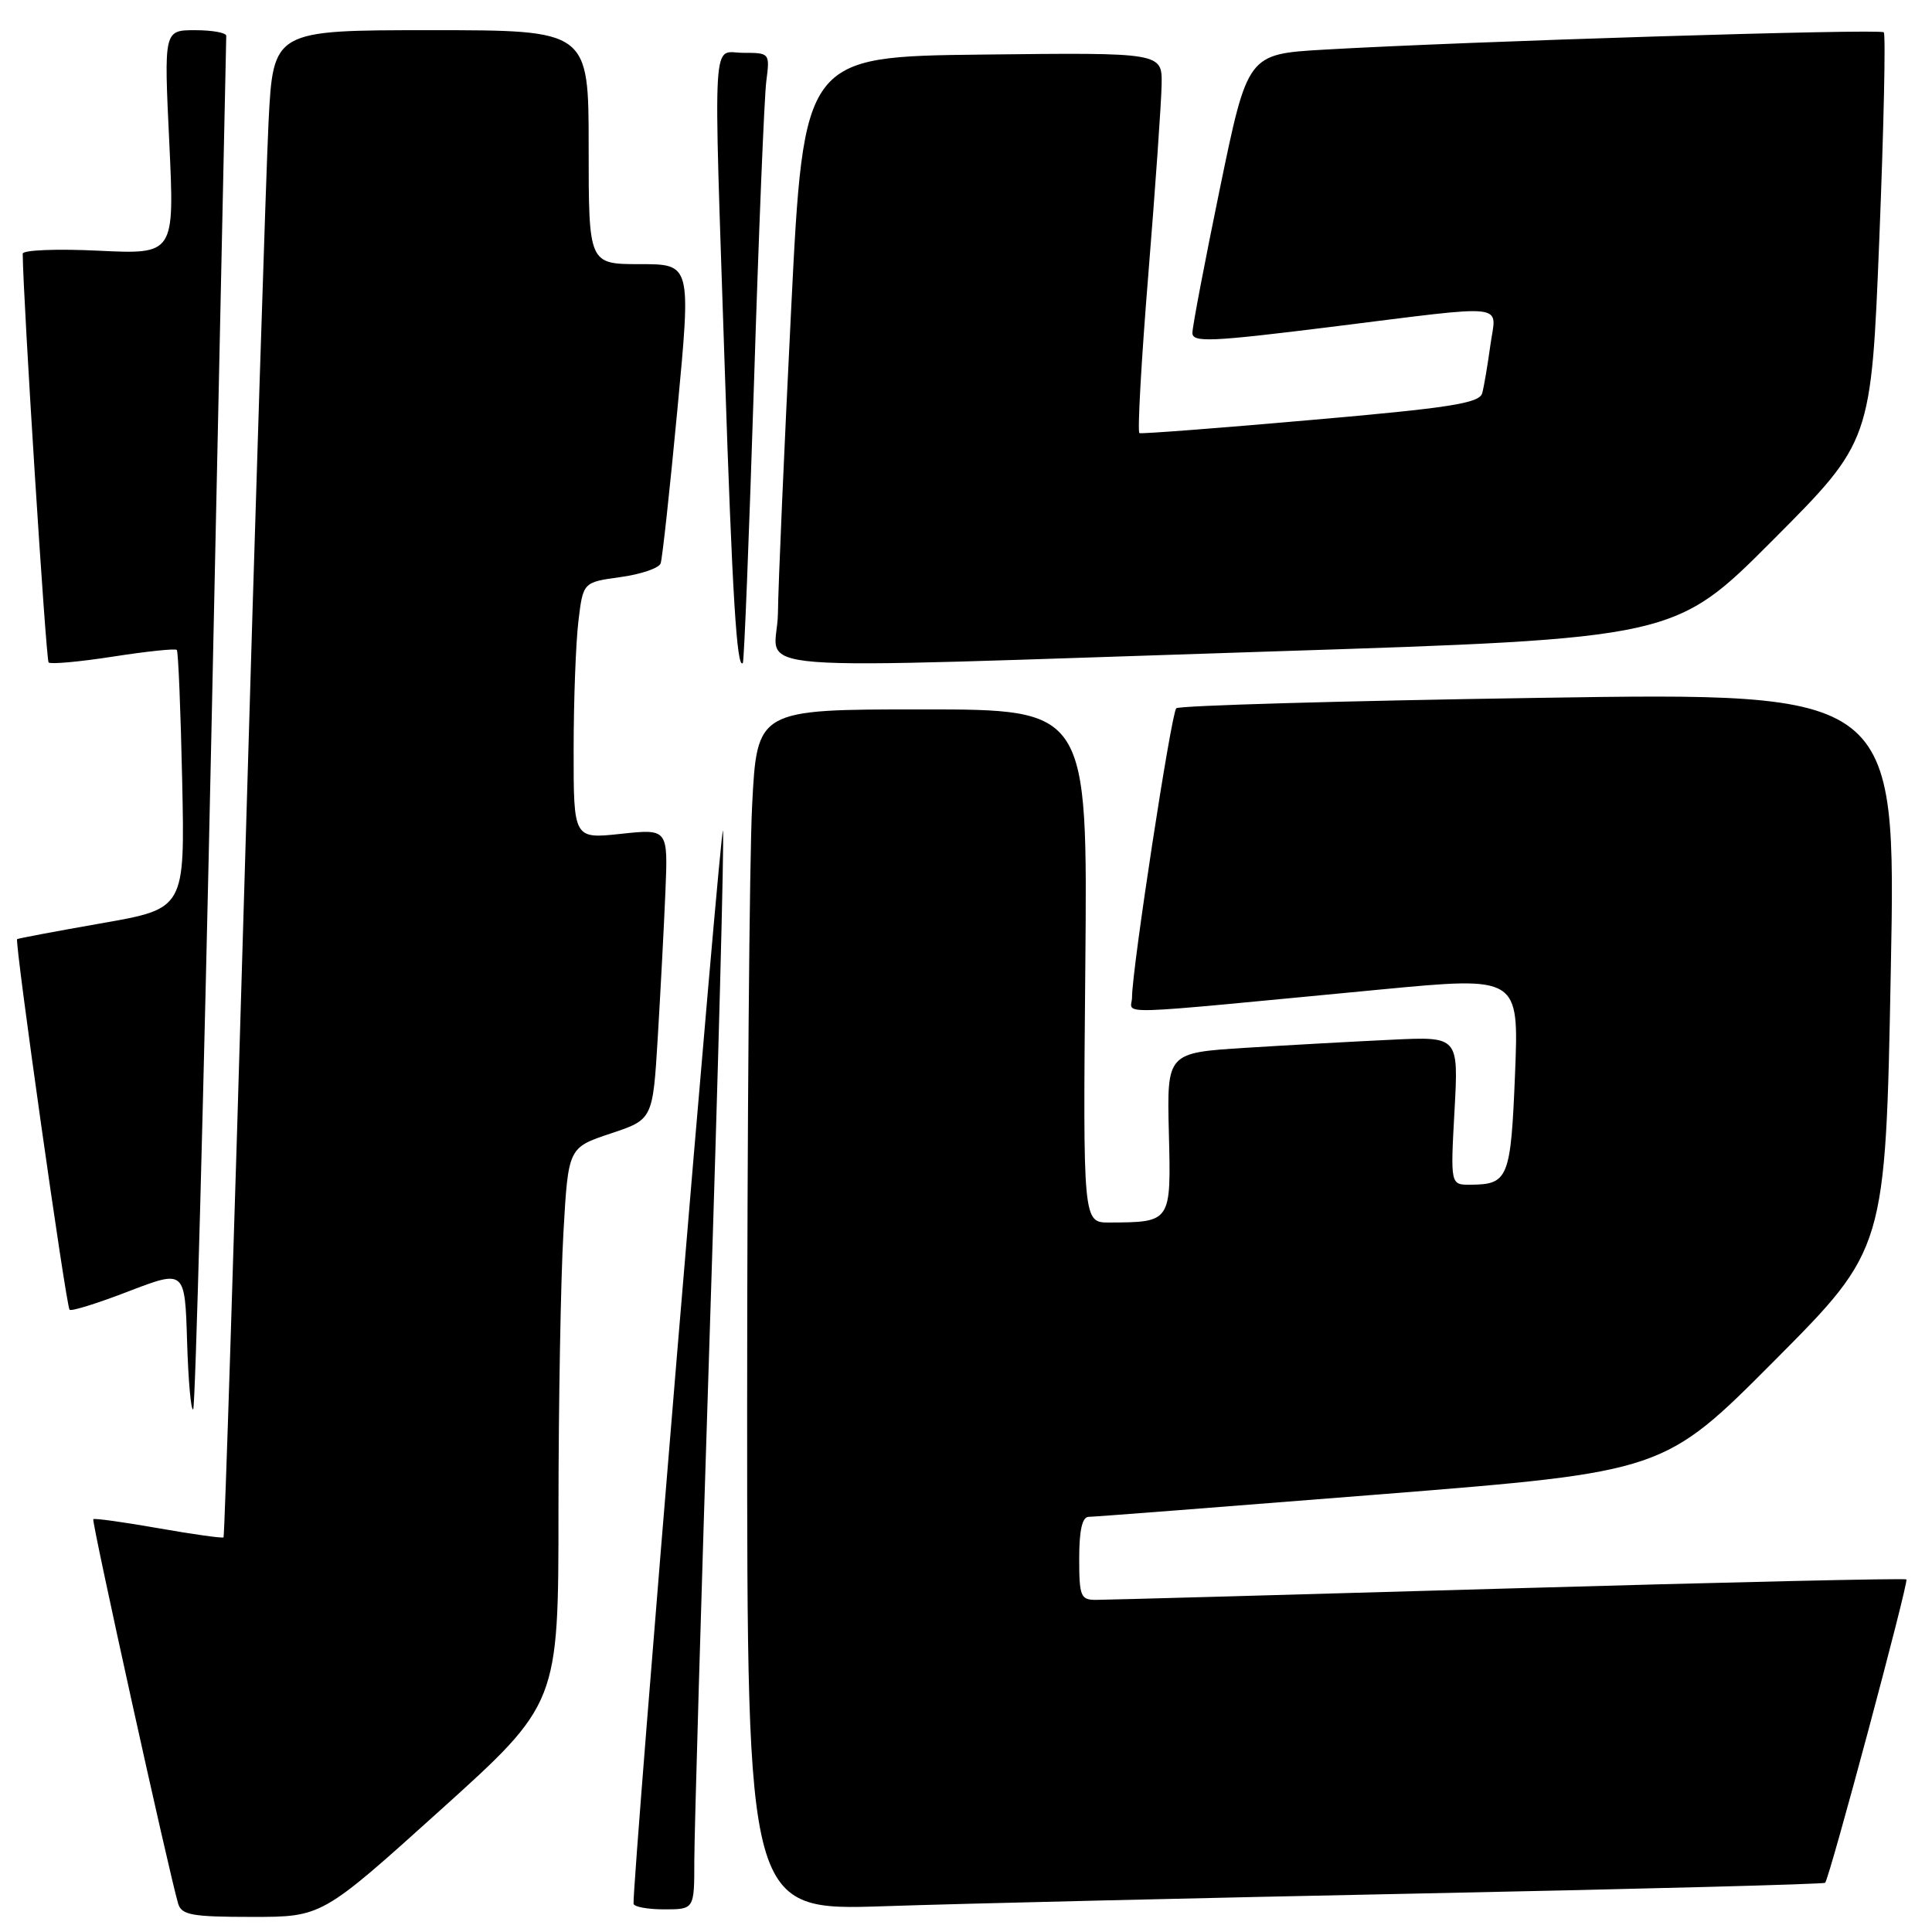 <?xml version="1.0" encoding="UTF-8" standalone="no"?>
<!DOCTYPE svg PUBLIC "-//W3C//DTD SVG 1.1//EN" "http://www.w3.org/Graphics/SVG/1.1/DTD/svg11.dtd" >
<svg xmlns="http://www.w3.org/2000/svg" xmlns:xlink="http://www.w3.org/1999/xlink" version="1.1" viewBox="0 0 256 256">
 <g >
 <path fill="currentColor"
d=" M 58.33 239.87 C 74.00 225.74 74.00 225.74 74.00 200.12 C 74.01 186.03 74.30 169.45 74.66 163.28 C 75.30 152.07 75.30 152.07 80.90 150.20 C 86.50 148.34 86.50 148.34 87.16 137.42 C 87.52 131.41 87.98 122.75 88.17 118.16 C 88.52 109.82 88.52 109.82 82.26 110.49 C 76.00 111.16 76.00 111.16 76.01 99.33 C 76.01 92.82 76.30 85.17 76.64 82.33 C 77.26 77.15 77.26 77.15 82.20 76.47 C 84.92 76.10 87.32 75.28 87.54 74.65 C 87.76 74.02 88.76 64.84 89.76 54.25 C 91.58 35.00 91.58 35.00 84.79 35.00 C 78.00 35.00 78.00 35.00 78.00 19.50 C 78.00 4.00 78.00 4.00 57.10 4.00 C 36.20 4.00 36.20 4.00 35.58 16.25 C 35.25 22.99 33.82 67.87 32.42 115.98 C 31.02 164.09 29.76 203.57 29.62 203.71 C 29.48 203.85 25.60 203.31 21.00 202.50 C 16.40 201.69 12.51 201.15 12.36 201.30 C 12.11 201.56 22.45 248.41 23.61 252.25 C 24.06 253.75 25.44 254.00 33.40 254.00 C 42.66 254.00 42.66 254.00 58.33 239.87 Z  M 92.00 246.56 C 92.00 243.02 92.92 211.44 94.05 176.39 C 95.18 141.34 95.97 111.50 95.80 110.08 C 95.56 108.02 83.77 249.52 83.95 252.25 C 83.98 252.66 85.80 253.00 88.00 253.00 C 92.00 253.00 92.00 253.00 92.00 246.56 Z  M 188.50 250.89 C 217.65 250.30 241.65 249.66 241.84 249.48 C 242.40 248.94 252.94 209.61 252.61 209.28 C 252.44 209.11 228.73 209.65 199.90 210.48 C 171.08 211.31 146.49 211.99 145.25 211.99 C 143.19 212.00 143.00 211.54 143.00 206.50 C 143.00 202.77 143.40 201.00 144.25 200.99 C 144.94 200.99 162.37 199.64 182.99 198.00 C 220.48 195.01 220.48 195.01 235.16 180.26 C 249.84 165.50 249.84 165.50 250.54 128.62 C 251.25 91.74 251.25 91.74 203.88 92.47 C 177.82 92.87 156.21 93.49 155.86 93.85 C 155.19 94.53 150.00 128.42 150.00 132.12 C 150.00 134.51 146.04 134.63 182.89 131.12 C 201.27 129.37 201.27 129.37 200.75 142.31 C 200.19 156.13 199.86 156.96 194.84 156.98 C 192.19 157.00 192.19 157.00 192.73 147.17 C 193.27 137.34 193.27 137.34 184.39 137.77 C 179.50 138.00 170.80 138.48 165.06 138.84 C 154.62 139.50 154.62 139.50 154.88 150.11 C 155.18 161.99 155.21 161.95 147.00 161.99 C 143.50 162.00 143.50 162.00 143.81 128.00 C 144.12 94.00 144.12 94.00 122.21 94.00 C 100.31 94.00 100.31 94.00 99.66 106.75 C 99.30 113.76 99.01 149.58 99.00 186.34 C 99.00 253.19 99.00 253.19 117.25 252.58 C 127.29 252.24 159.35 251.48 188.50 250.89 Z  M 28.04 95.86 C 29.09 46.16 29.97 5.16 29.98 4.75 C 29.99 4.34 28.14 4.00 25.86 4.00 C 21.72 4.00 21.72 4.00 22.43 18.85 C 23.13 33.70 23.13 33.70 13.07 33.22 C 7.53 32.95 3.00 33.13 3.01 33.62 C 3.05 39.52 6.09 87.42 6.44 87.78 C 6.71 88.04 10.56 87.69 15.00 87.00 C 19.44 86.31 23.23 85.91 23.43 86.12 C 23.62 86.33 23.94 94.13 24.14 103.45 C 24.50 120.40 24.50 120.40 13.50 122.33 C 7.45 123.39 2.40 124.34 2.27 124.44 C 1.91 124.73 8.76 173.09 9.22 173.55 C 9.45 173.78 12.98 172.68 17.06 171.10 C 24.50 168.25 24.50 168.25 24.79 177.75 C 24.95 182.98 25.31 187.02 25.60 186.74 C 25.88 186.45 26.98 145.55 28.04 95.86 Z  M 99.90 51.00 C 100.53 30.92 101.27 12.81 101.54 10.75 C 102.02 7.04 101.99 7.00 98.51 7.00 C 94.29 7.00 94.52 3.01 96.04 49.00 C 97.03 78.90 97.64 88.77 98.43 87.85 C 98.60 87.66 99.26 71.08 99.90 51.00 Z  M 168.21 86.33 C 221.92 84.60 221.92 84.60 234.93 71.55 C 247.94 58.50 247.94 58.50 249.02 31.63 C 249.61 16.86 249.88 4.55 249.61 4.28 C 249.12 3.78 194.16 5.49 175.41 6.58 C 165.32 7.17 165.32 7.17 161.66 24.89 C 159.65 34.64 158.00 43.29 158.00 44.11 C 158.00 45.40 160.41 45.30 176.25 43.33 C 200.47 40.32 198.25 40.07 197.48 45.75 C 197.12 48.36 196.64 51.22 196.40 52.10 C 196.03 53.43 192.20 54.04 173.73 55.65 C 161.50 56.73 151.27 57.51 150.98 57.39 C 150.70 57.27 151.23 47.80 152.16 36.34 C 153.09 24.88 153.88 13.58 153.92 11.23 C 154.00 6.96 154.00 6.96 130.25 7.23 C 106.50 7.50 106.50 7.50 104.83 41.00 C 103.91 59.43 103.12 77.54 103.08 81.25 C 102.98 89.33 94.78 88.69 168.21 86.33 Z "/>
</g>
</svg>